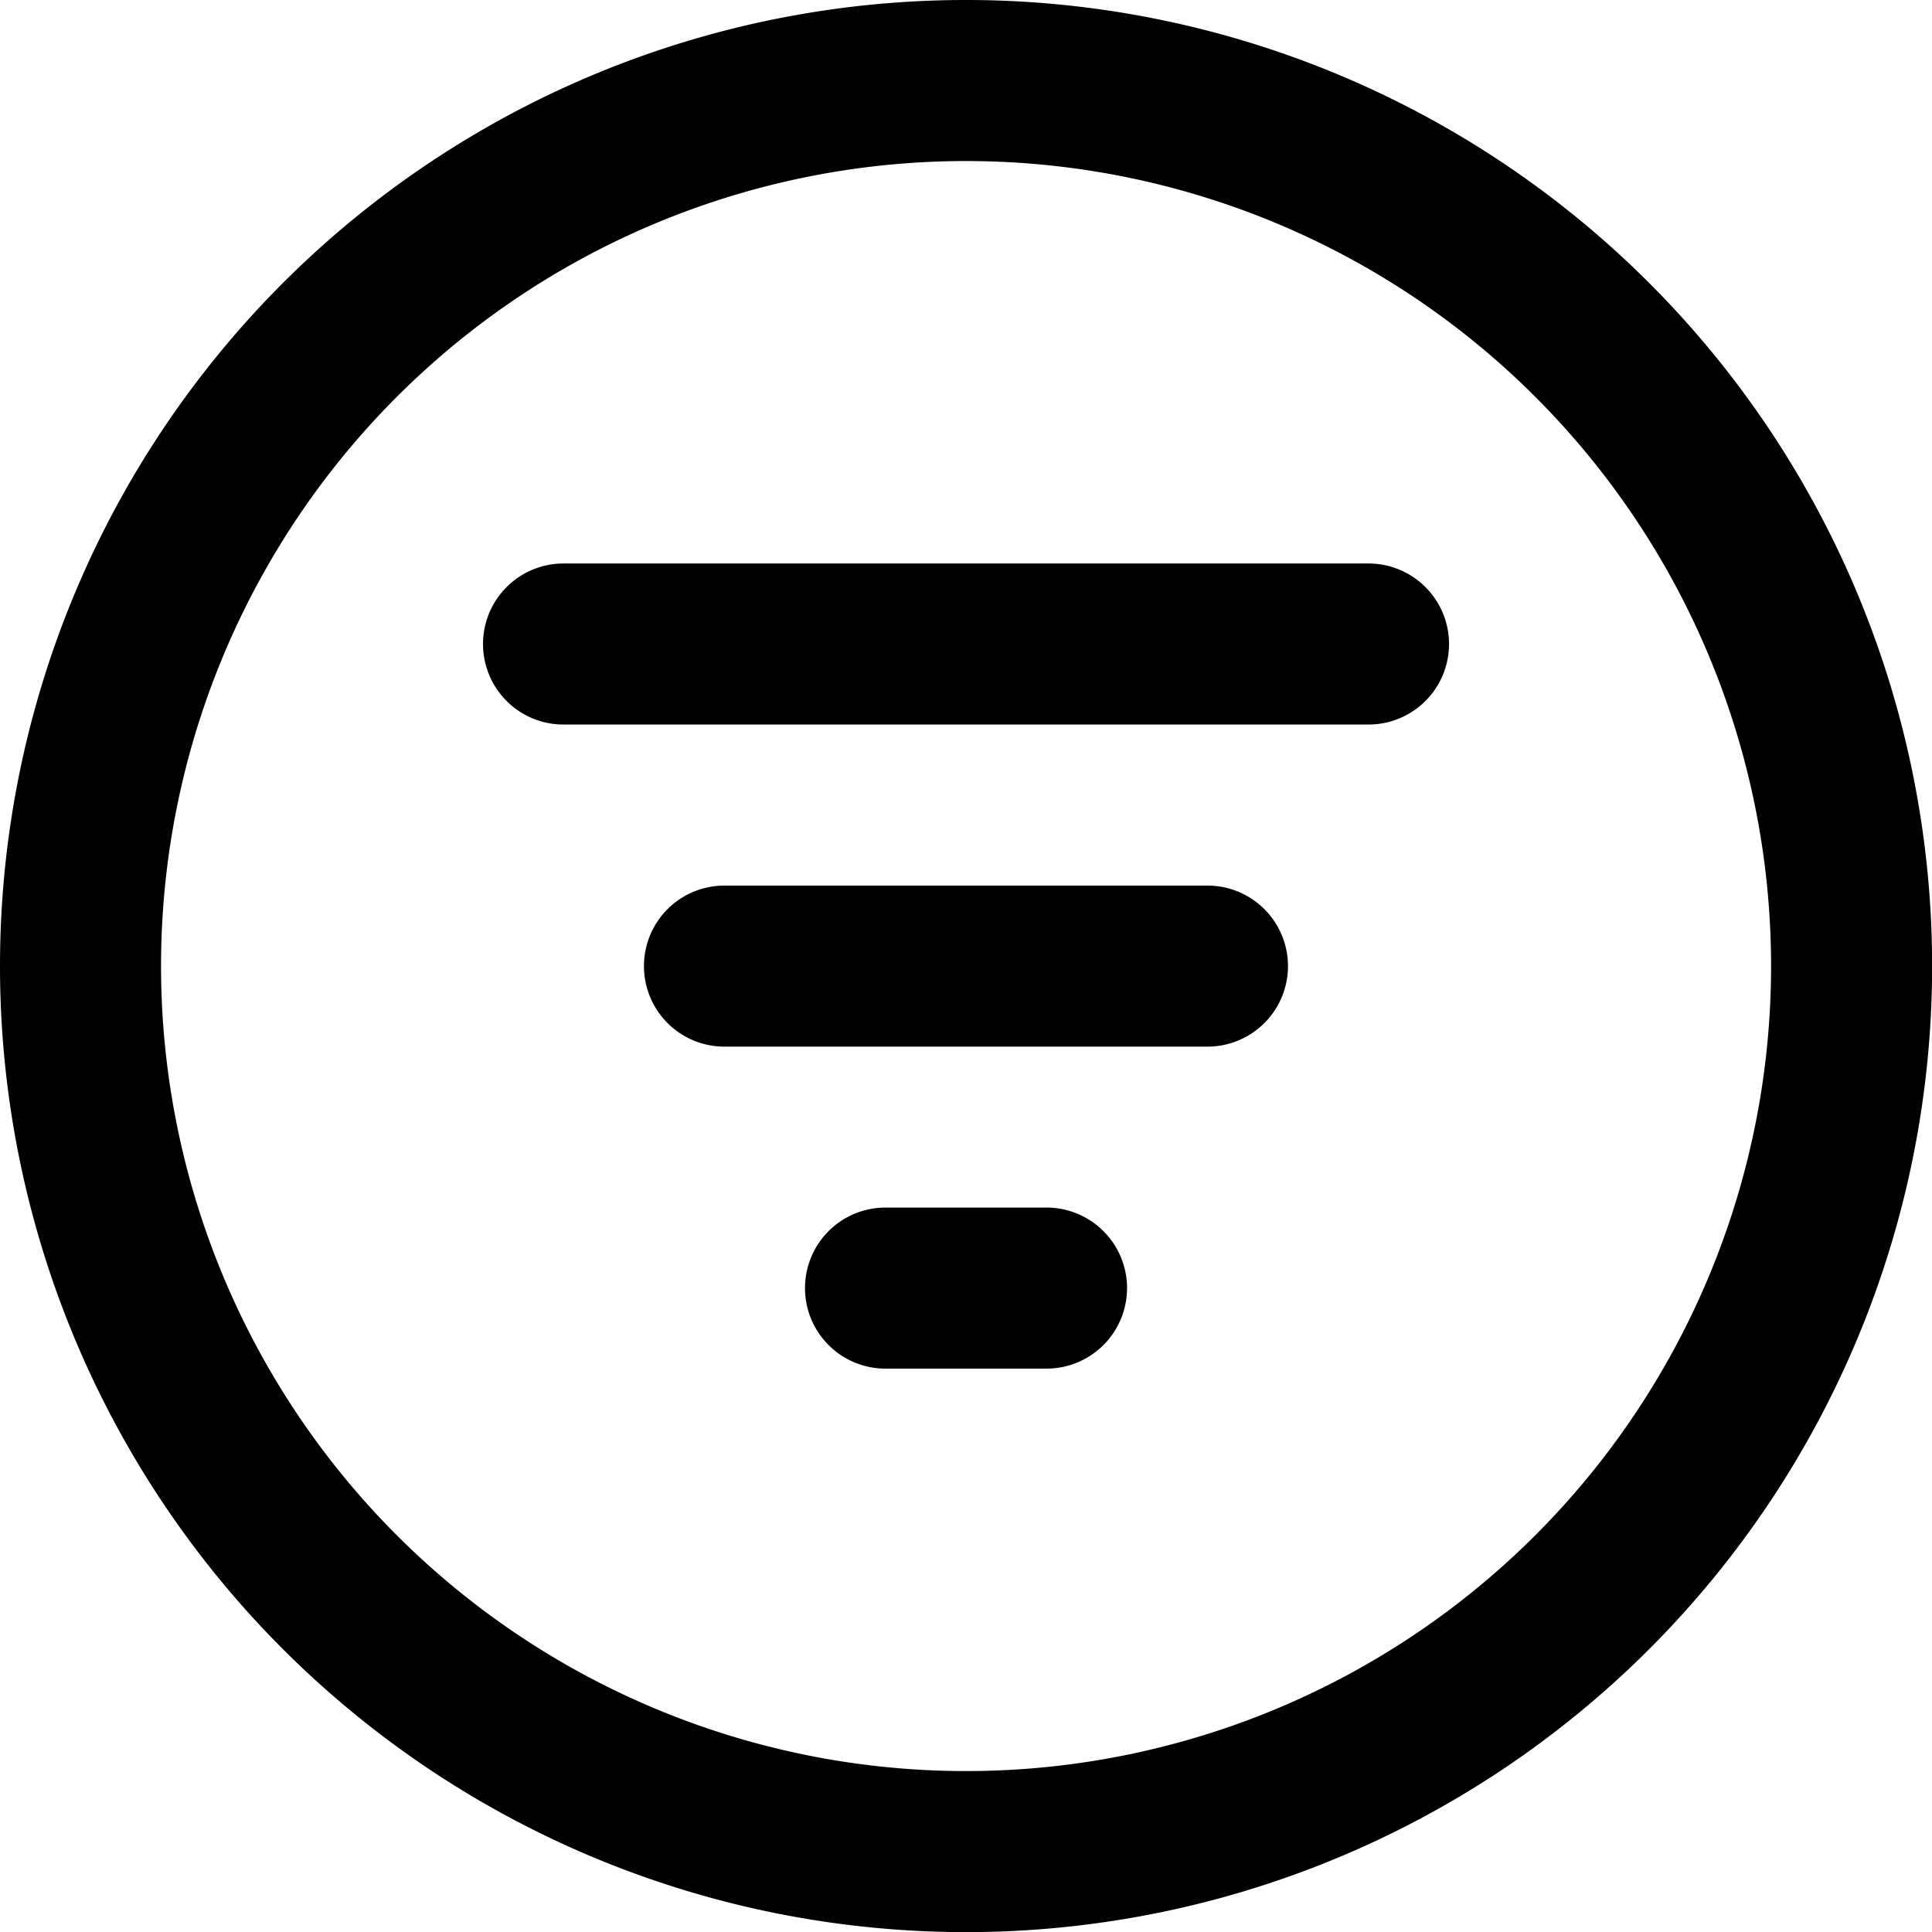<svg xmlns="http://www.w3.org/2000/svg" width="16.999" height="16.999" viewBox="0 0 16.999 16.999">
    <path data-name="10-filter" d="M8.5 1.417A7.083 7.083 0 1 0 15.583 8.5 7.083 7.083 0 0 0 8.5 1.417zM0 8.5A8.5 8.5 0 1 1 8.5 17 8.5 8.5 0 0 1 0 8.5zm4.25-2.834a.708.708 0 0 1 .708-.708h7.083a.708.708 0 0 1 0 1.417H4.958a.708.708 0 0 1-.708-.709zM5.666 8.5a.708.708 0 0 1 .708-.708h4.25a.708.708 0 1 1 0 1.417H6.375a.708.708 0 0 1-.709-.709zm1.417 2.833a.708.708 0 0 1 .708-.708h1.417a.708.708 0 0 1 0 1.417H7.791a.708.708 0 0 1-.708-.709z" fill="currentColor" style="fill-rule:evenodd"/>
</svg>
